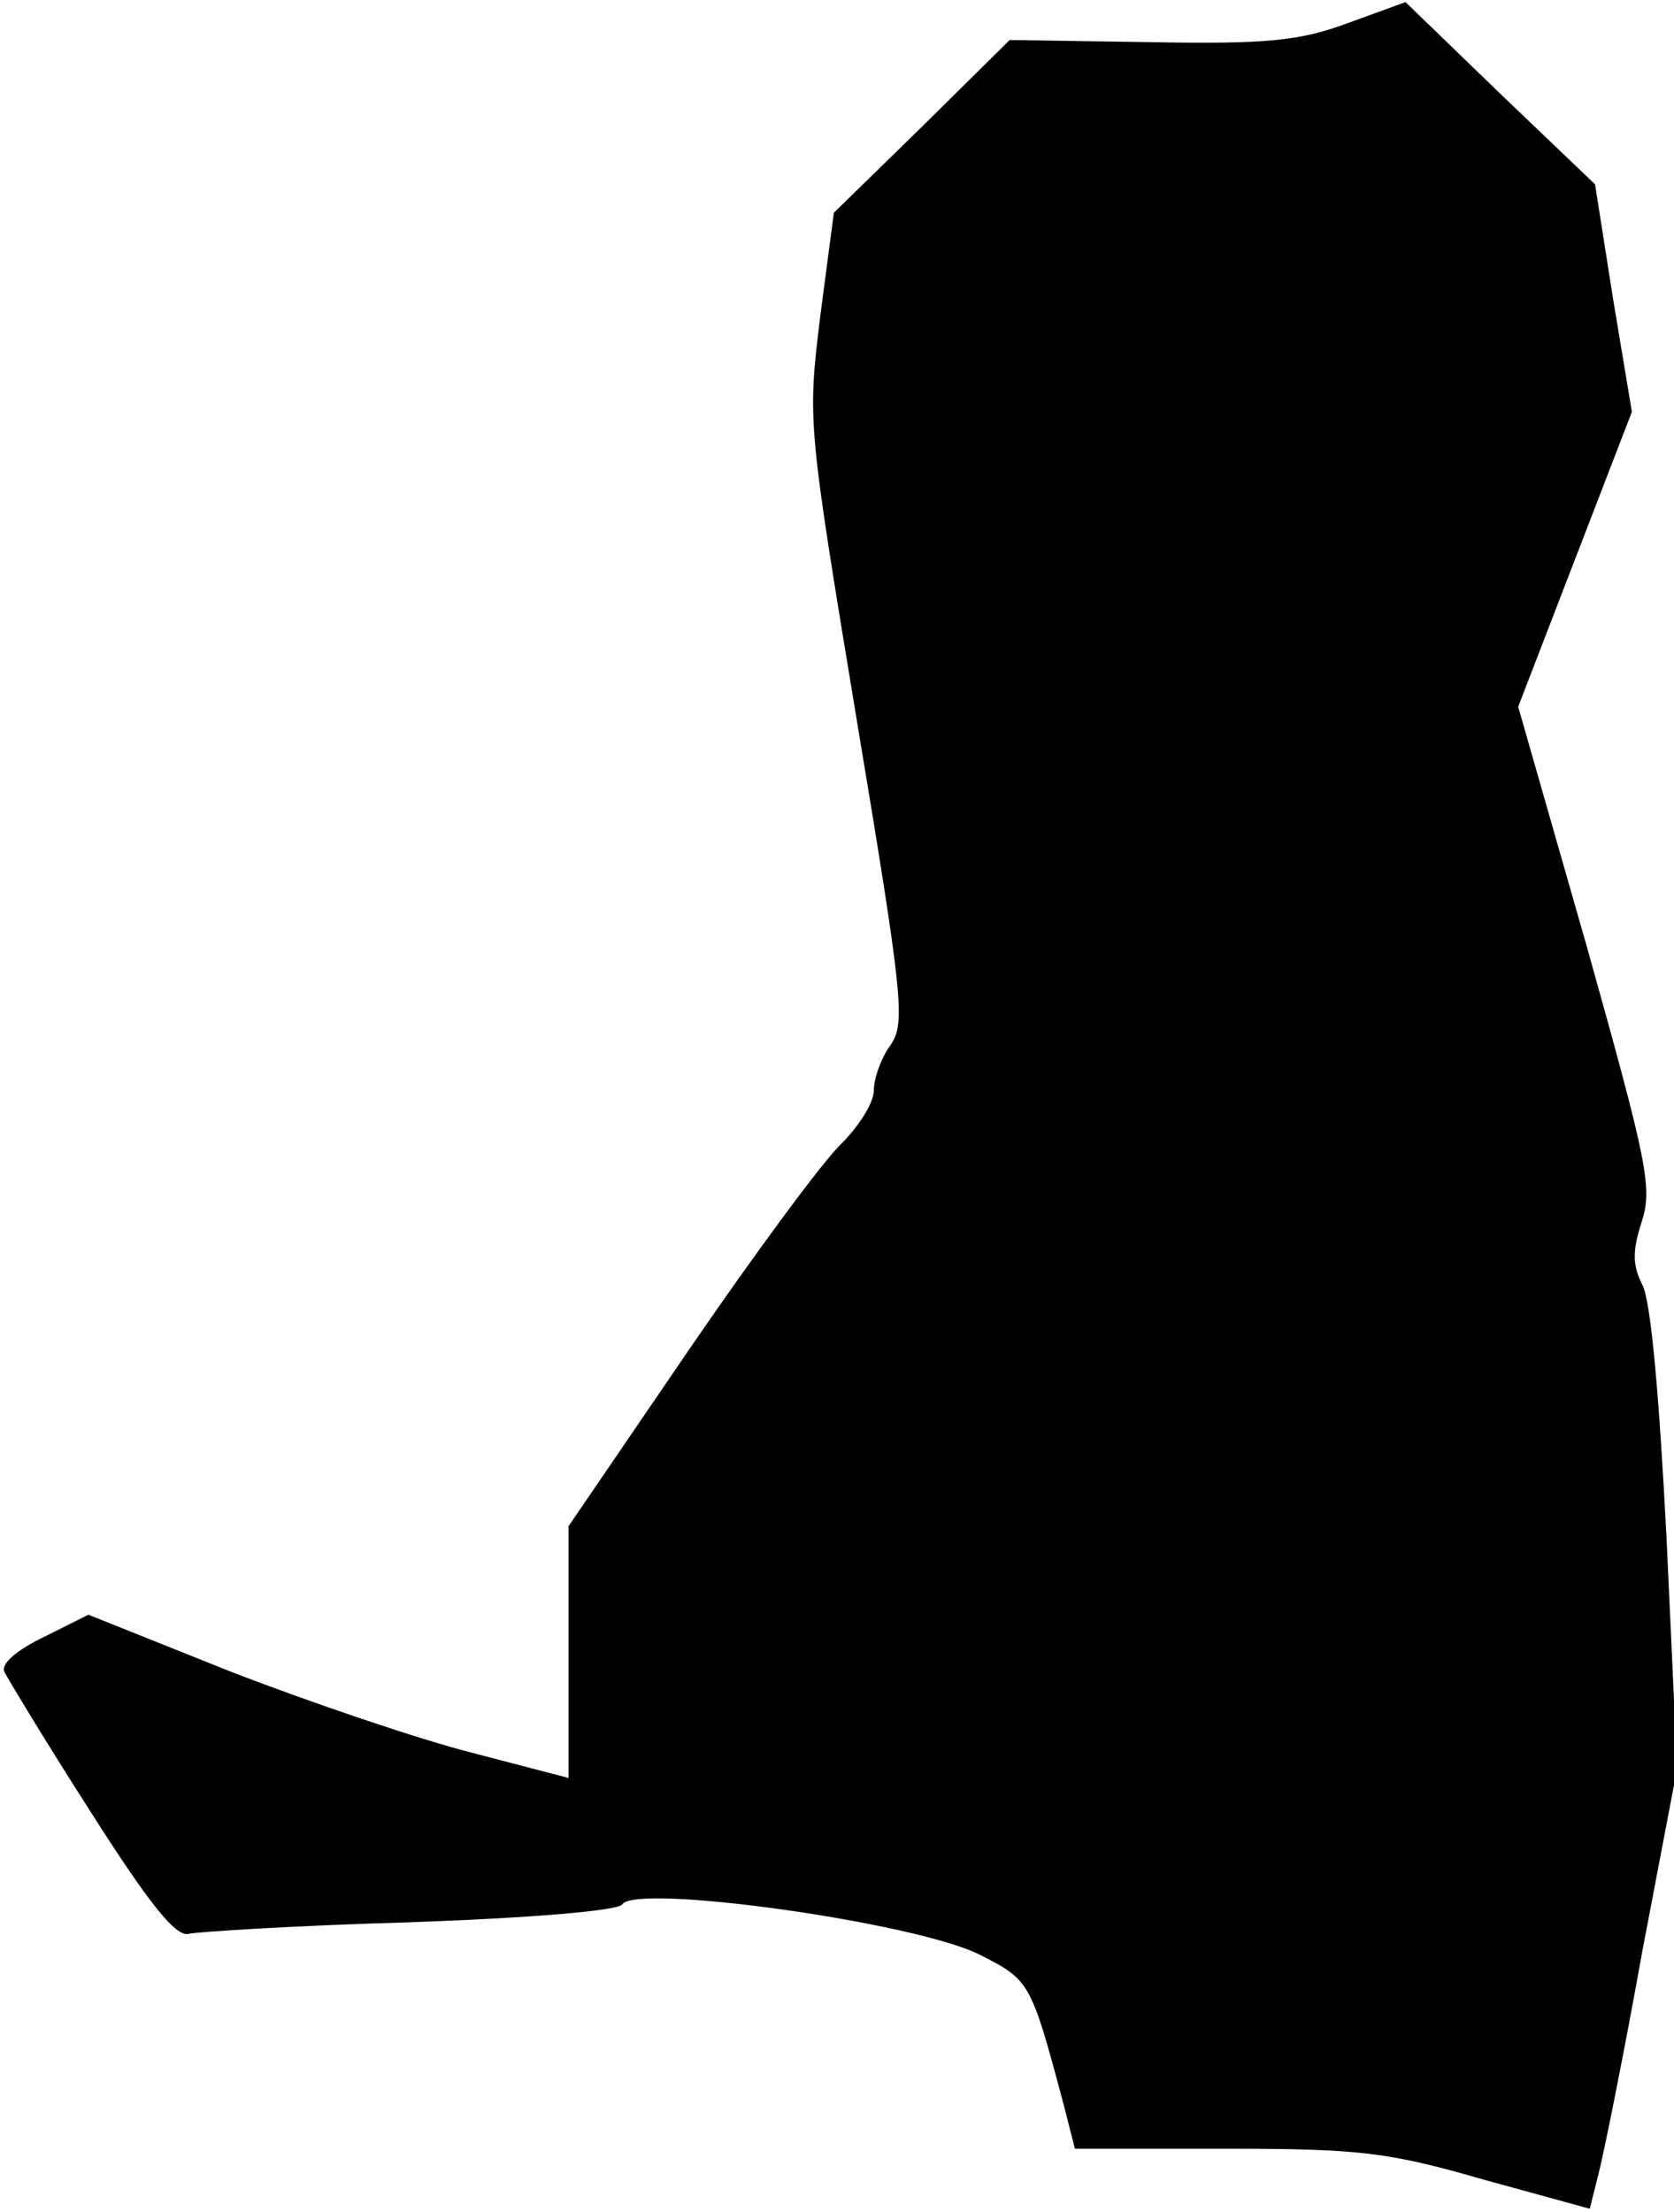 <?xml version="1.0" standalone="no"?>
<!DOCTYPE svg PUBLIC "-//W3C//DTD SVG 20010904//EN"
 "http://www.w3.org/TR/2001/REC-SVG-20010904/DTD/svg10.dtd">
<svg version="1.0" xmlns="http://www.w3.org/2000/svg"
 width="159pt" height="210pt" viewBox="0 0 159 210"
 preserveAspectRatio="xMidYMid meet">
<g transform="translate(0,210) scale(0.1,-0.1)"
fill="#000000" stroke="none">
<path fill="#000000" stroke="none" d="M1280 2078 c-46 -17 -77 -20 -188 -18
l-133 2 -83 -82 -84 -82 -13 -99 c-12 -99 -12 -100 35 -384 44 -264 46 -286
32 -307 -9 -12 -16 -32 -16 -43 0 -12 -14 -34 -31 -51 -17 -16 -82 -104 -145
-196 l-114 -167 0 -119 0 -120 -92 24 c-51 13 -154 48 -229 77 l-135 54 -42
-21 c-25 -12 -41 -25 -38 -33 3 -6 39 -66 82 -133 56 -88 81 -119 93 -116 9 2
104 8 211 11 113 4 198 11 201 17 13 20 279 -17 340 -48 47 -24 48 -25 79
-141 l11 -43 143 0 c126 0 154 -3 244 -29 l102 -28 9 36 c5 20 24 114 41 209
l33 173 -10 217 c-7 137 -15 227 -23 242 -9 18 -10 31 -1 59 11 33 6 56 -52
263 l-65 227 54 140 54 140 -18 108 -17 108 -90 86 -90 87 -55 -20z"/>
</g>
</svg>
